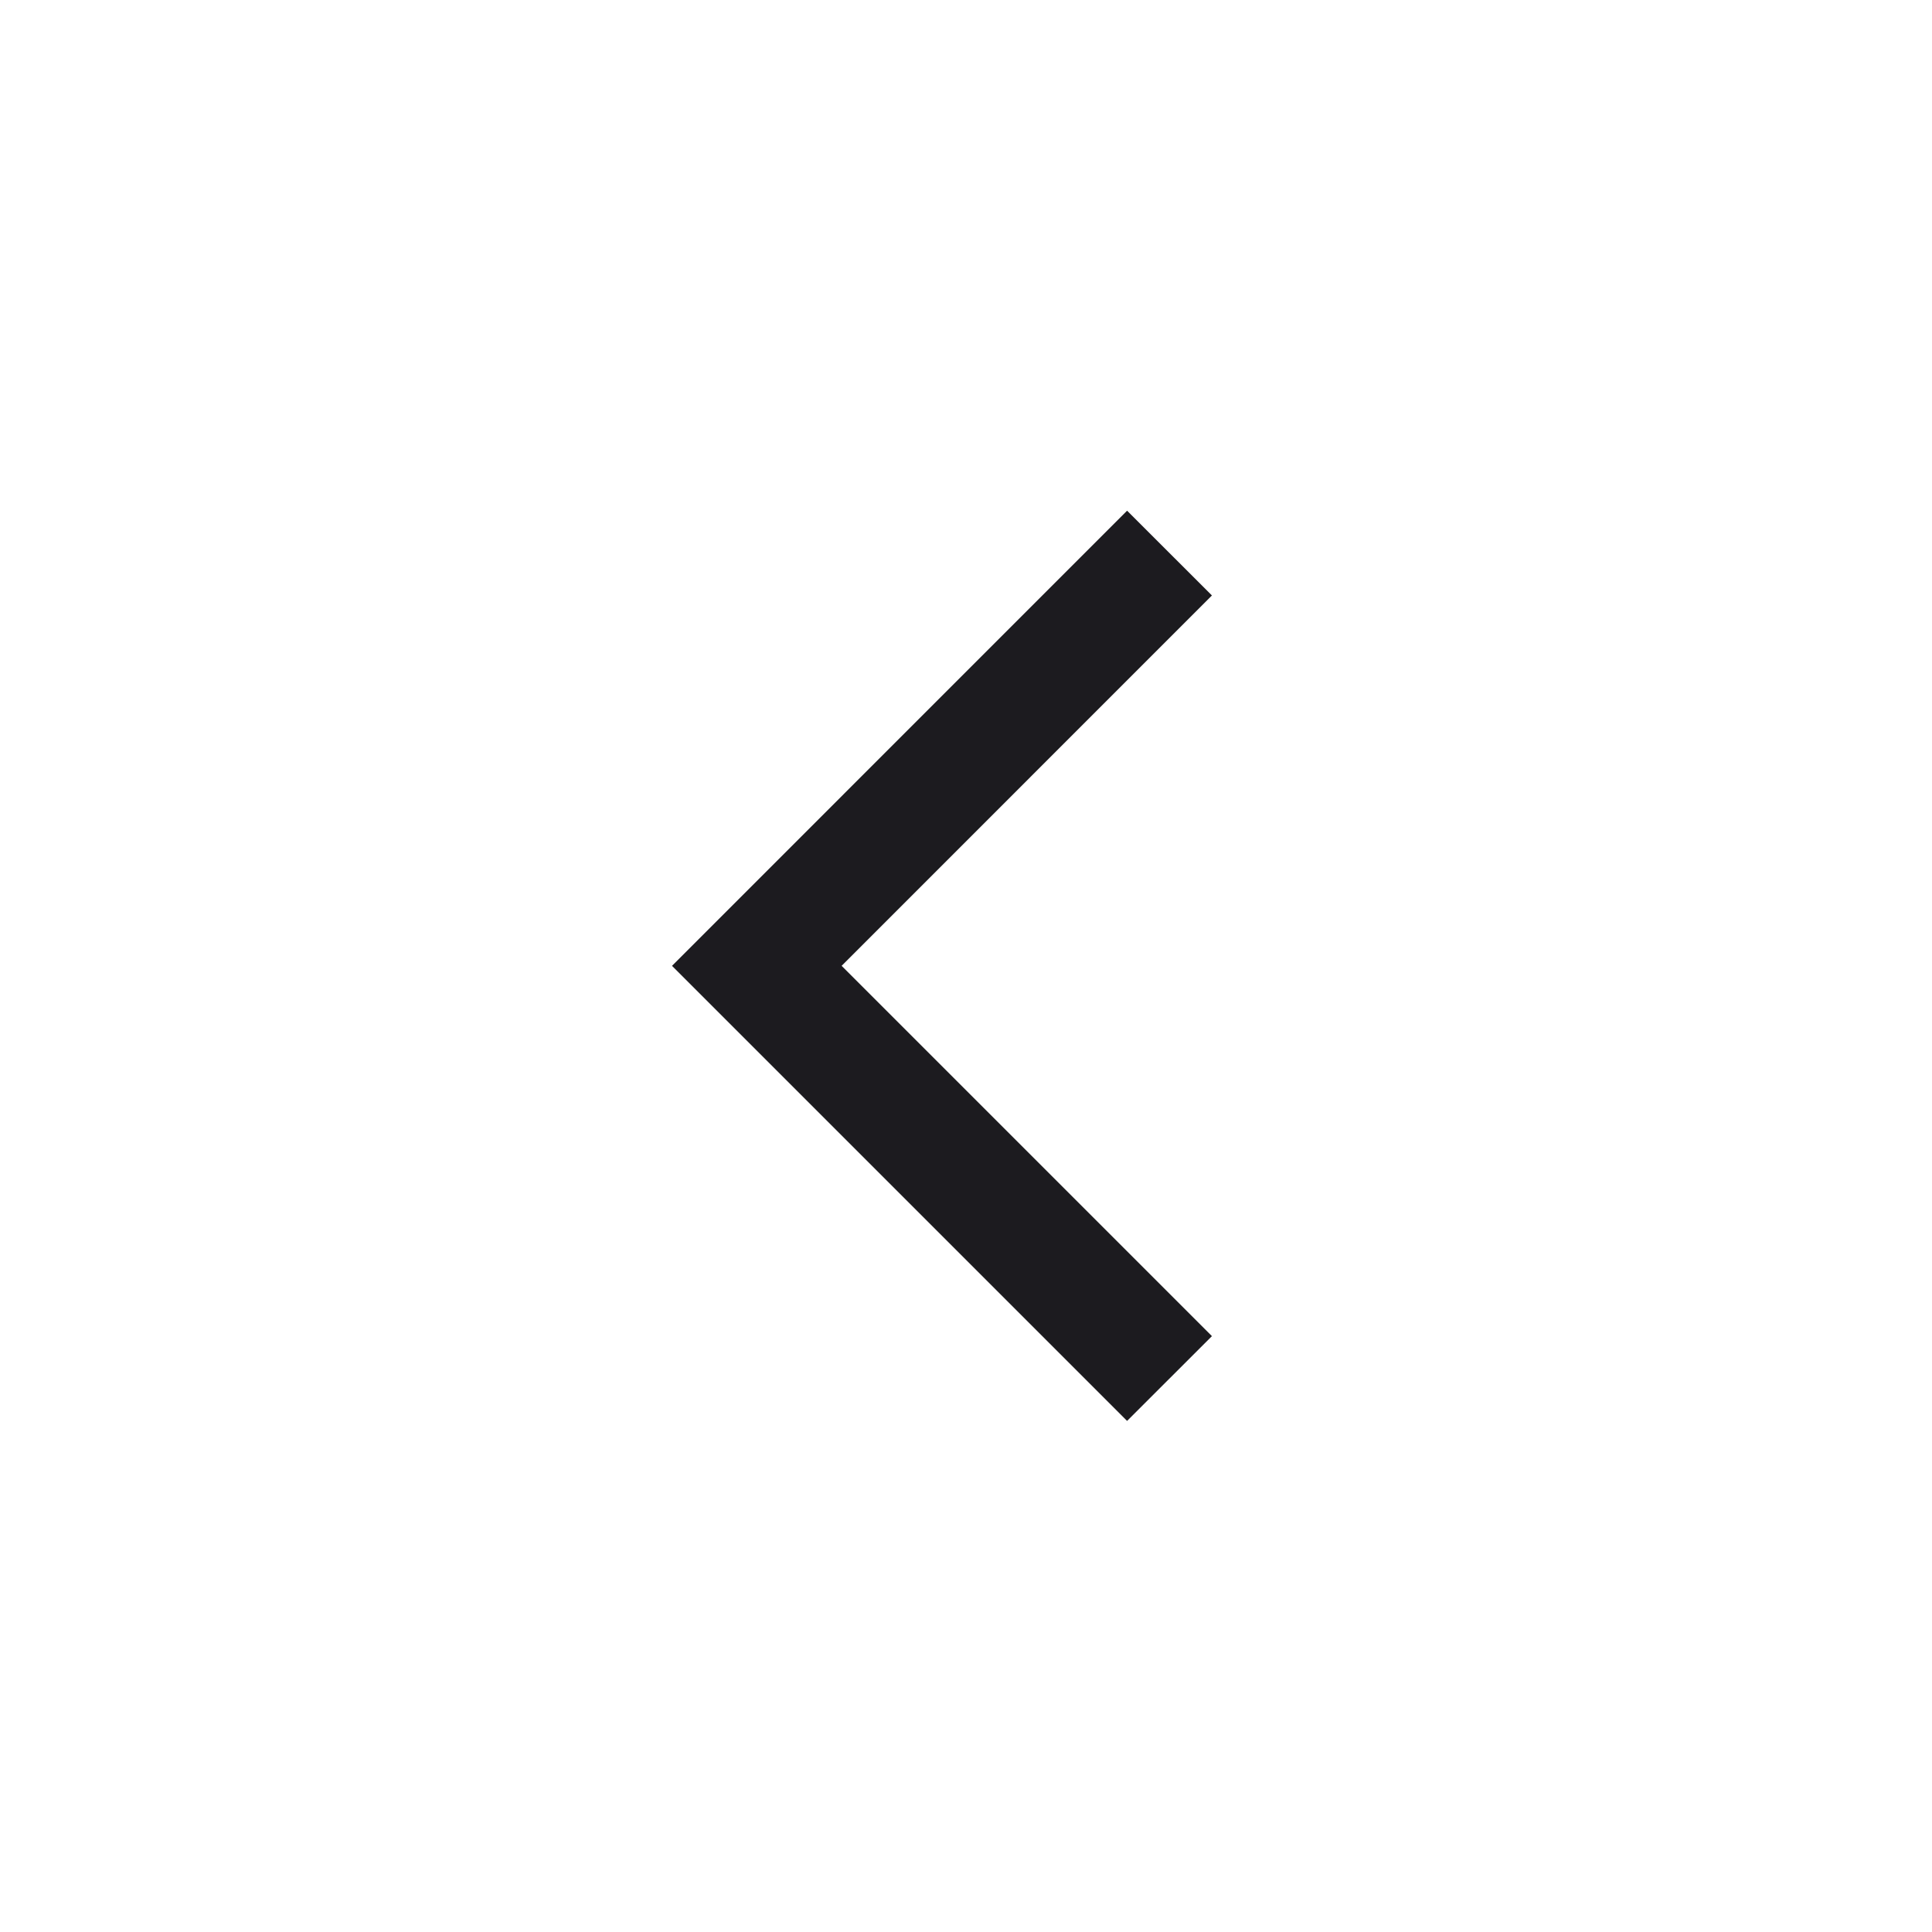 <svg width="24" height="24" viewBox="0 0 24 24" fill="none" xmlns="http://www.w3.org/2000/svg">
<mask id="mask0_1263_13402" style="mask-type:alpha" maskUnits="userSpaceOnUse" x="0" y="0" width="24" height="24">
<rect width="24" height="24" fill="#D9D9D9"/>
</mask>
<g mask="url(#mask0_1263_13402)">
<path d="M14.001 17.651L8.348 11.998L14.001 6.344L15.055 7.397L10.455 11.998L15.055 16.598L14.001 17.651Z" fill="#1C1B1F"/>
</g>
</svg>

